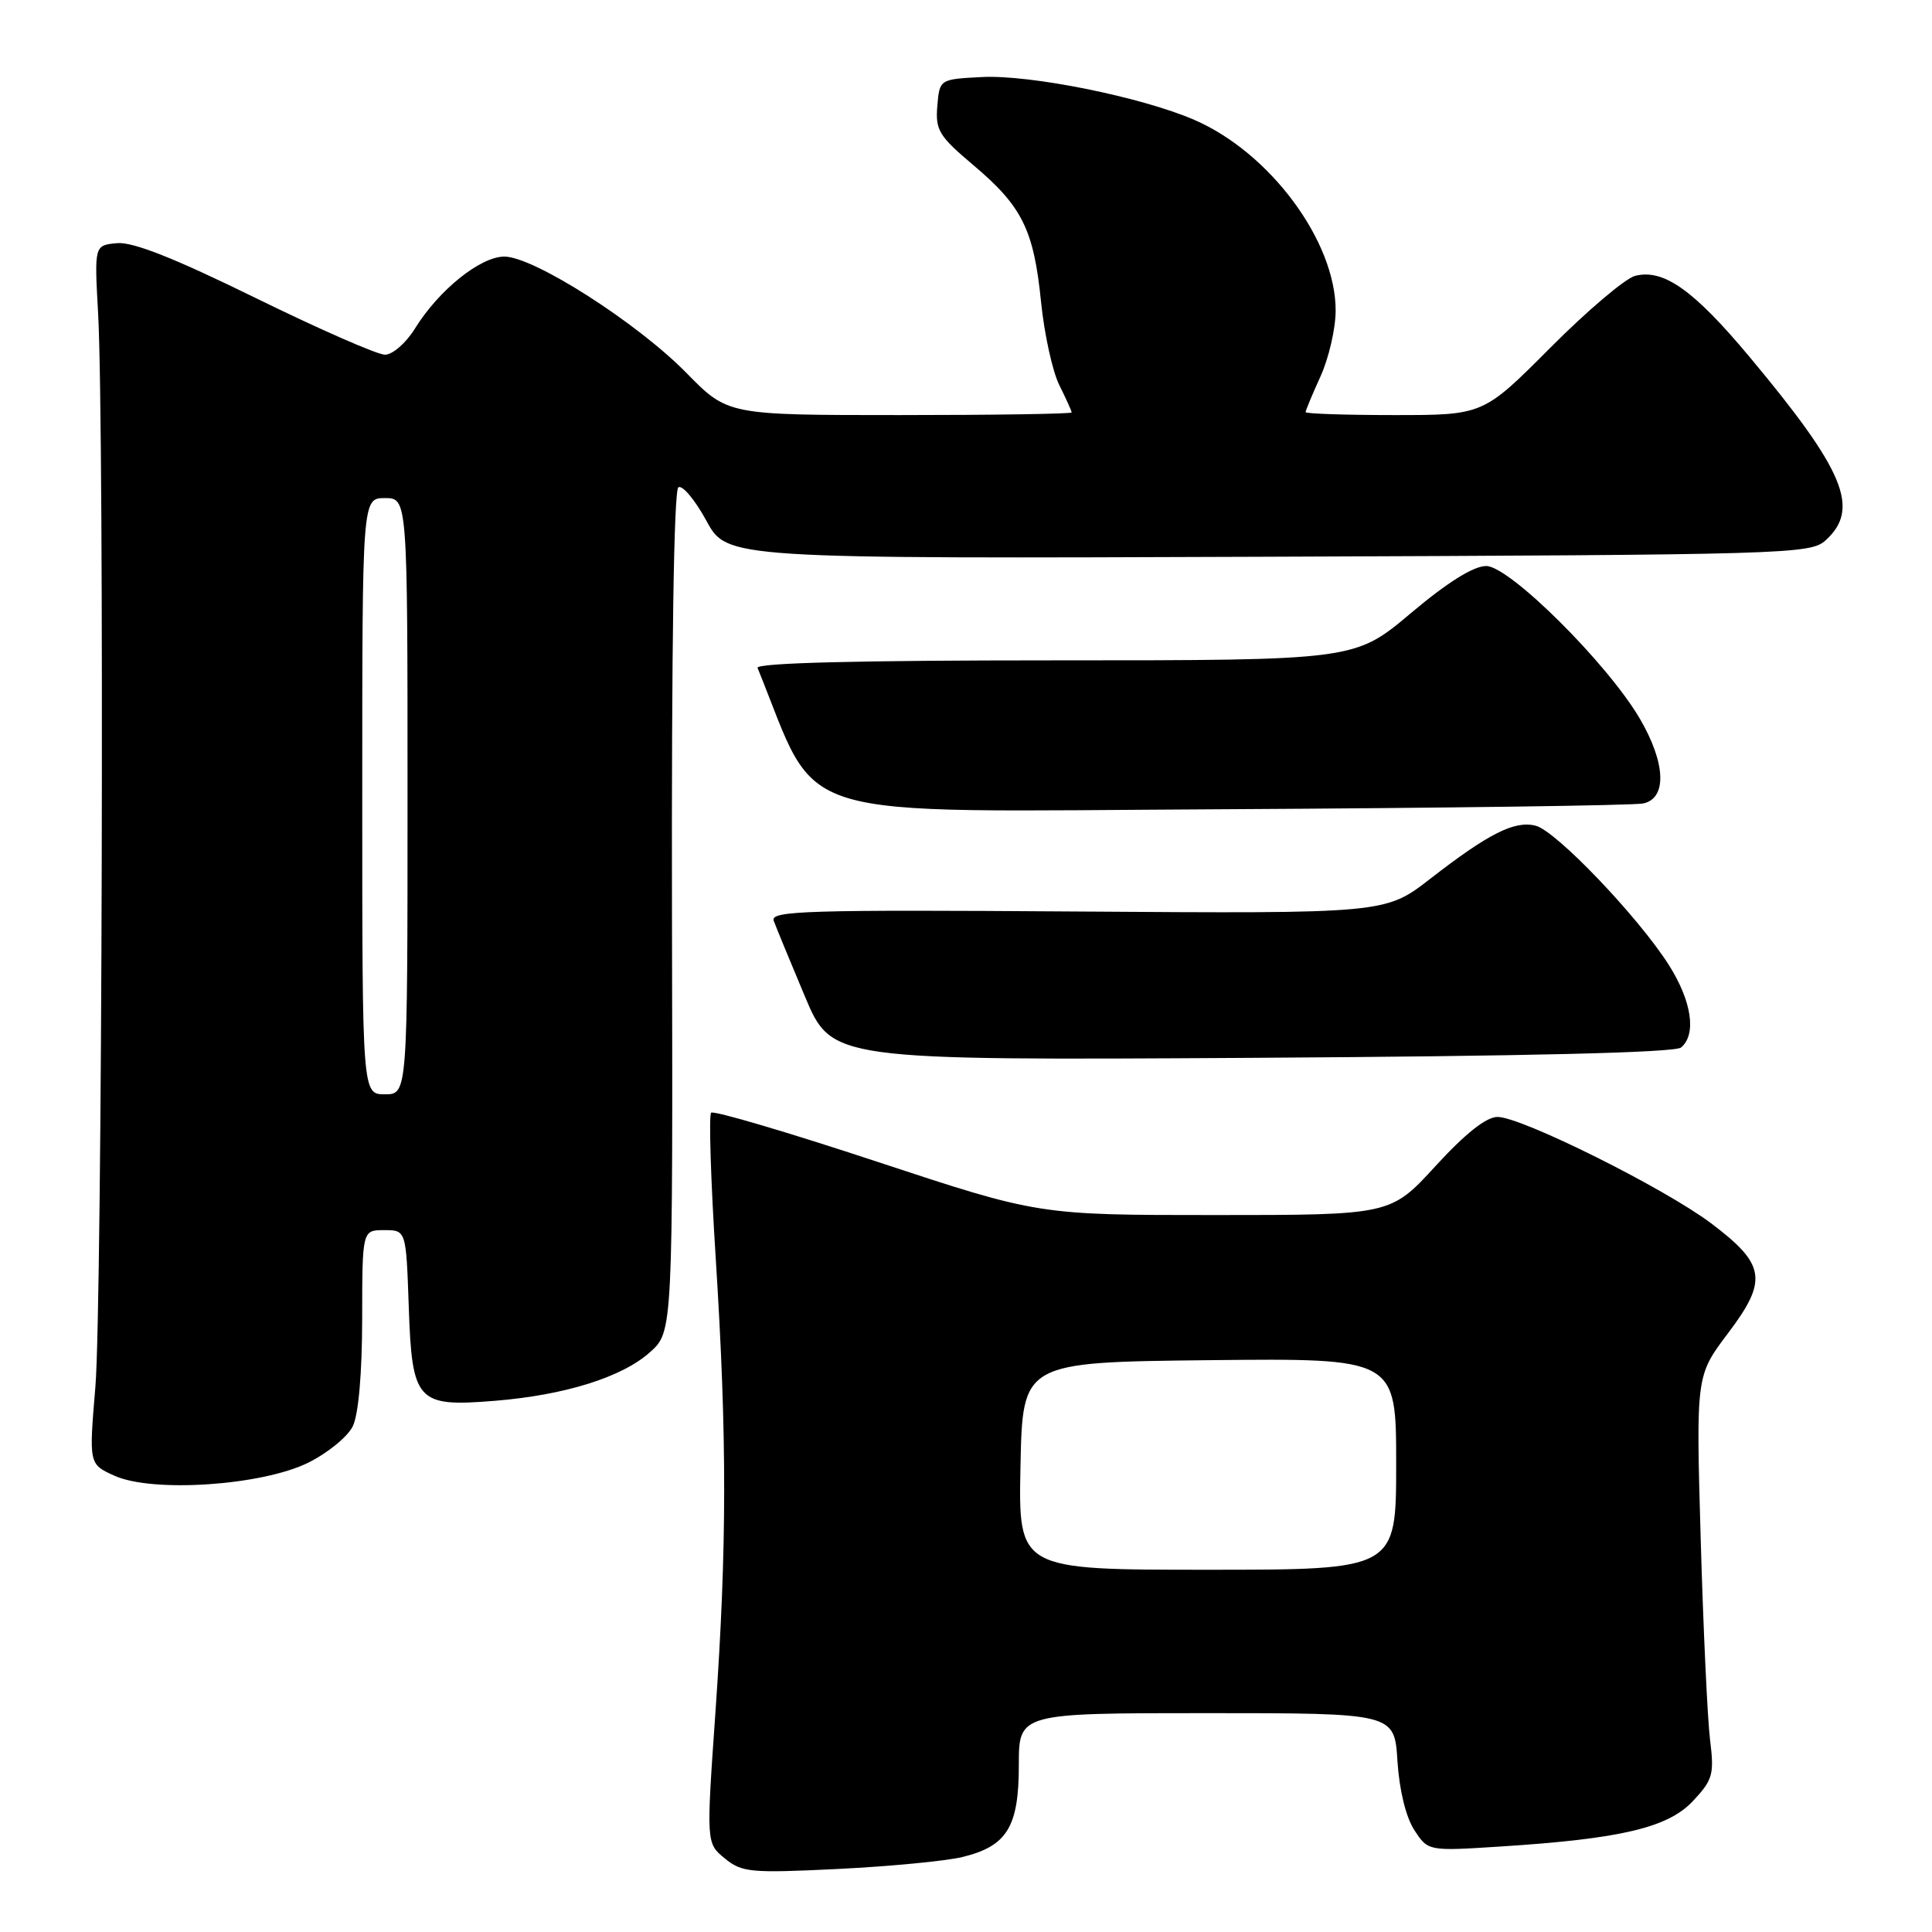 <?xml version="1.0" encoding="UTF-8" standalone="no"?>
<!DOCTYPE svg PUBLIC "-//W3C//DTD SVG 1.1//EN" "http://www.w3.org/Graphics/SVG/1.1/DTD/svg11.dtd" >
<svg xmlns="http://www.w3.org/2000/svg" xmlns:xlink="http://www.w3.org/1999/xlink" version="1.1" viewBox="0 0 256 256">
 <g >
 <path fill="currentColor"
d=" M 127.50 246.07 C 133.44 244.63 135.00 242.09 135.00 233.89 C 135.00 227.00 135.00 227.00 159.88 227.00 C 184.77 227.00 184.77 227.00 185.17 233.35 C 185.42 237.23 186.29 240.79 187.41 242.50 C 189.23 245.29 189.23 245.29 198.87 244.67 C 214.82 243.65 221.04 242.17 224.34 238.63 C 226.96 235.83 227.16 235.11 226.59 230.53 C 226.25 227.76 225.69 215.77 225.35 203.89 C 224.73 182.27 224.73 182.27 228.98 176.65 C 234.28 169.63 233.95 167.54 226.74 162.10 C 220.50 157.41 201.61 148.00 198.43 148.00 C 196.94 148.00 194.17 150.19 190.22 154.50 C 184.27 161.00 184.27 161.00 160.94 161.00 C 137.62 161.00 137.62 161.00 116.21 153.93 C 104.44 150.04 94.55 147.12 94.23 147.44 C 93.91 147.76 94.18 156.45 94.84 166.76 C 96.34 190.40 96.33 204.94 94.80 226.87 C 93.58 244.24 93.58 244.24 96.04 246.25 C 98.31 248.11 99.46 248.21 111.00 247.65 C 117.88 247.31 125.30 246.60 127.50 246.07 Z  M 40.85 193.81 C 43.41 192.54 46.06 190.38 46.74 189.00 C 47.50 187.45 47.98 182.03 47.99 174.75 C 48.00 163.00 48.00 163.00 50.91 163.00 C 53.81 163.00 53.81 163.00 54.16 173.08 C 54.59 185.75 55.23 186.45 65.50 185.62 C 74.82 184.87 82.41 182.50 86.12 179.18 C 89.16 176.47 89.16 176.47 89.04 120.82 C 88.97 85.99 89.29 64.94 89.89 64.57 C 90.42 64.24 92.09 66.23 93.60 69.00 C 96.34 74.04 96.34 74.04 168.06 73.77 C 236.99 73.51 239.87 73.43 241.90 71.60 C 246.52 67.41 244.45 62.40 231.79 47.25 C 224.42 38.43 220.43 35.60 216.67 36.55 C 215.38 36.87 210.32 41.16 205.43 46.07 C 196.54 55.00 196.54 55.00 184.77 55.00 C 178.30 55.00 173.00 54.82 173.00 54.61 C 173.00 54.39 173.89 52.26 174.98 49.86 C 176.07 47.46 176.97 43.56 176.98 41.19 C 177.02 32.00 168.29 20.21 158.22 15.87 C 151.21 12.84 136.44 9.87 130.08 10.21 C 124.50 10.50 124.50 10.50 124.20 14.05 C 123.93 17.24 124.42 18.04 128.96 21.87 C 135.44 27.33 136.98 30.43 137.94 39.97 C 138.37 44.24 139.46 49.21 140.36 51.02 C 141.26 52.83 142.00 54.46 142.00 54.65 C 142.00 54.84 131.75 55.00 119.22 55.00 C 96.43 55.00 96.43 55.00 90.97 49.43 C 84.44 42.77 70.72 34.00 66.83 34.00 C 63.64 34.00 58.12 38.45 54.96 43.57 C 53.79 45.46 52.01 47.00 51.01 47.00 C 50.00 47.00 42.28 43.61 33.84 39.47 C 23.12 34.21 17.60 32.02 15.50 32.22 C 12.50 32.50 12.50 32.50 13.00 41.50 C 13.85 56.72 13.55 172.87 12.64 183.75 C 11.78 194.01 11.78 194.01 15.14 195.53 C 20.18 197.83 34.71 196.85 40.85 193.81 Z  M 222.75 138.80 C 224.82 137.07 224.17 132.66 221.14 127.88 C 217.10 121.51 206.18 110.08 203.48 109.41 C 200.69 108.70 197.25 110.44 189.53 116.43 C 183.57 121.06 183.57 121.06 142.77 120.78 C 106.85 120.53 102.04 120.68 102.52 122.00 C 102.82 122.83 104.68 127.33 106.64 132.00 C 110.21 140.50 110.21 140.50 165.85 140.17 C 202.44 139.95 221.92 139.48 222.75 138.80 Z  M 217.75 106.46 C 220.92 105.76 220.72 101.09 217.27 95.20 C 212.98 87.89 200.01 75.00 196.93 75.00 C 195.25 75.00 191.82 77.14 186.94 81.25 C 179.52 87.50 179.52 87.50 139.75 87.50 C 113.63 87.50 100.12 87.84 100.38 88.50 C 108.81 109.21 103.29 107.53 161.84 107.23 C 191.35 107.07 216.51 106.73 217.75 106.46 Z  M 135.22 194.25 C 135.50 180.50 135.50 180.50 160.25 180.23 C 185.00 179.97 185.00 179.97 185.00 193.98 C 185.00 208.00 185.00 208.00 159.97 208.00 C 134.94 208.00 134.94 208.00 135.22 194.25 Z  M 48.00 105.50 C 48.00 66.00 48.00 66.00 51.00 66.00 C 54.00 66.00 54.00 66.00 54.00 105.50 C 54.00 145.00 54.00 145.00 51.00 145.00 C 48.00 145.00 48.00 145.00 48.00 105.50 Z "/>
</g>
</svg>